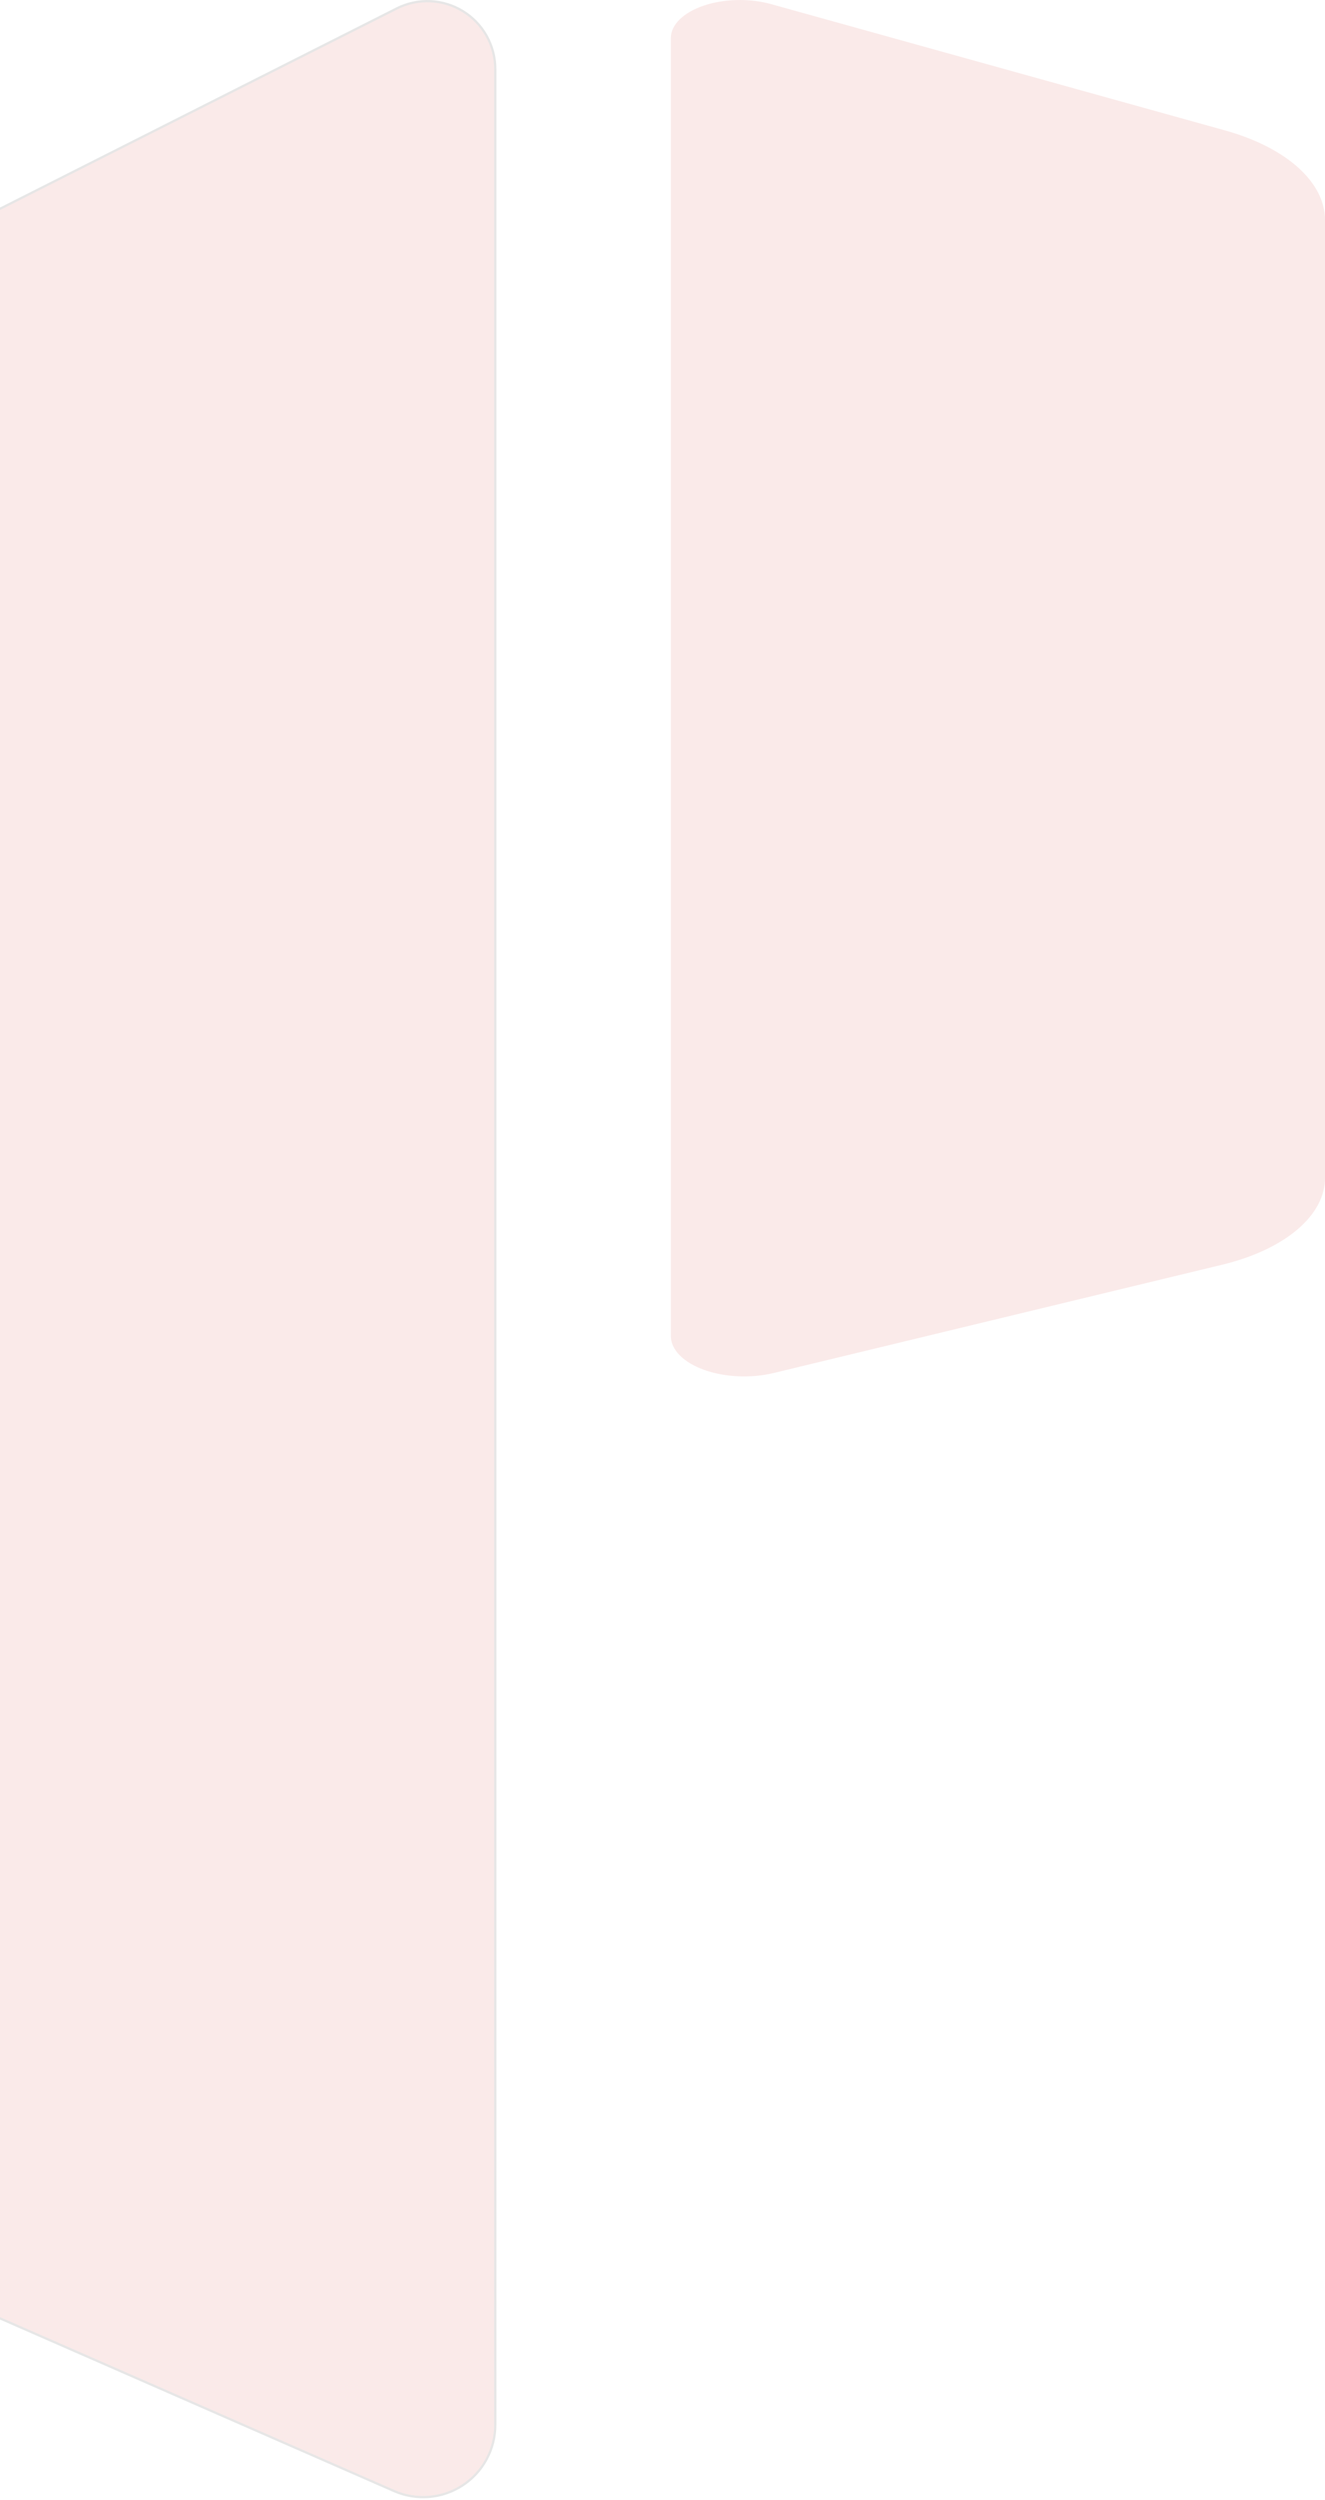 <svg width="588" height="1109" viewBox="0 0 588 1109" fill="none" xmlns="http://www.w3.org/2000/svg">
<g opacity="0.1">
<path d="M-25.349 105.412L176.094 3.732C180.686 1.414 185.797 0.31 190.937 0.527C196.077 0.743 201.076 2.273 205.458 4.969C209.839 7.666 213.457 11.439 215.967 15.931C218.477 20.422 219.794 25.481 219.794 30.626V1075.68C219.794 1081.01 218.468 1086.24 215.936 1090.93C213.403 1095.61 209.744 1099.58 205.29 1102.49C200.835 1105.41 195.725 1107.16 190.421 1107.6C185.117 1108.04 179.787 1107.16 174.913 1105.02L-24.217 1017.78C-37.68 1011.89 -49.133 1002.19 -57.175 989.889C-65.217 977.586 -69.5 963.206 -69.5 948.508V177.155C-69.5 162.282 -65.373 147.701 -57.578 135.035C-49.783 122.369 -38.626 112.114 -25.349 105.412Z" fill="#CC281E" stroke="black"/>
<path d="M543.574 57.831L342.132 1.81C337.463 0.512 332.268 -0.106 327.042 0.015C321.817 0.136 316.735 0.993 312.28 2.503C307.826 4.013 304.148 6.127 301.597 8.642C299.045 11.158 297.706 13.992 297.706 16.873V592.645C297.706 595.622 299.053 598.554 301.625 601.173C304.197 603.792 307.913 606.017 312.437 607.646C316.961 609.275 322.151 610.258 327.538 610.505C332.924 610.752 338.337 610.255 343.288 609.06L542.418 560.997C555.97 557.726 567.498 552.35 575.594 545.527C583.689 538.704 588 530.729 588 522.577V97.603C588 89.358 583.847 81.275 576.004 74.253C568.16 67.231 556.934 61.546 543.574 57.831Z" fill="#CC281E"/>
</g>
</svg>

